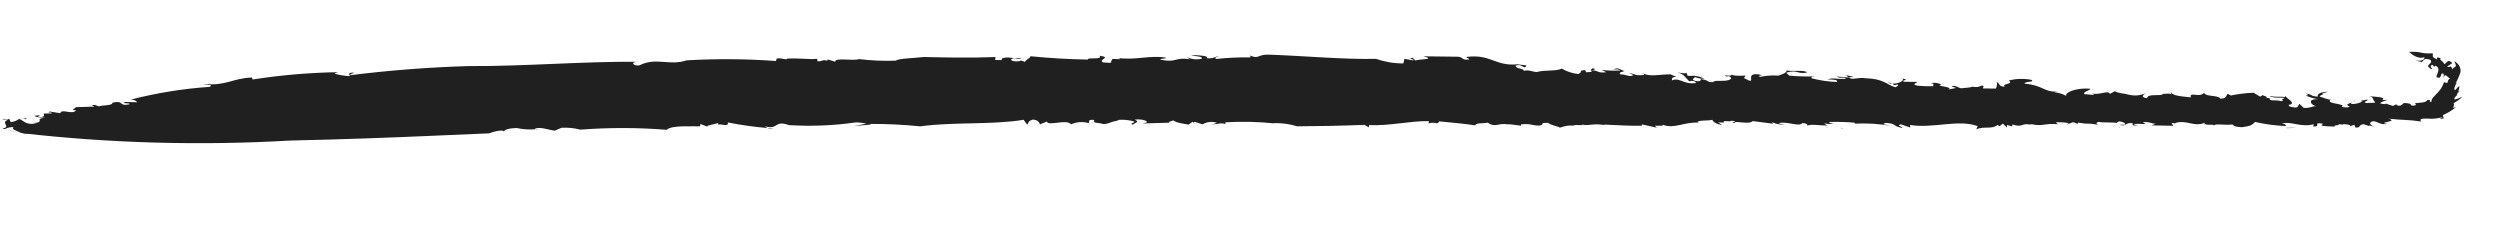 <svg width="65" height="6" viewBox="0 0 65 6" fill="none" xmlns="http://www.w3.org/2000/svg">
<g clip-path="url(#clip0_82199_2610)">
<path d="M55.109 3.29C55.118 3.302 55.123 3.317 55.124 3.331C55.118 3.325 55.114 3.319 55.111 3.312C55.109 3.304 55.108 3.297 55.109 3.29Z" fill="#202020"/>
<path d="M47.862 3.323L47.946 3.346C47.885 3.341 47.87 3.333 47.862 3.323Z" fill="#202020"/>
<path d="M59.456 3.332C59.456 3.332 59.455 3.326 59.445 3.323L59.752 3.324L59.456 3.332Z" fill="#202020"/>
<path d="M41.144 3.259L41.241 3.263C41.208 3.265 41.176 3.264 41.144 3.259Z" fill="#202020"/>
<path d="M47.785 3.088C47.748 3.07 47.705 3.059 47.661 3.056C47.722 3.054 47.77 3.059 47.785 3.088Z" fill="#202020"/>
<path d="M61.763 2.678L61.643 2.738C61.644 2.709 61.686 2.685 61.763 2.678Z" fill="#202020"/>
<path d="M63.265 1.525C63.271 1.524 63.278 1.524 63.284 1.524C63.284 1.527 63.276 1.527 63.265 1.525Z" fill="#202020"/>
<path d="M63.95 2.362C63.927 2.393 63.902 2.422 63.874 2.45C63.899 2.41 63.916 2.358 63.95 2.362Z" fill="#202020"/>
<path d="M63.835 2.476L63.874 2.437C63.858 2.462 63.847 2.482 63.835 2.476Z" fill="#202020"/>
<path d="M0.775 3.479C0.653 3.476 0.533 3.453 0.423 3.411L0.775 3.479Z" fill="#202020"/>
<path d="M31.041 3.192L31.068 3.216C31.043 3.208 31.039 3.2 31.041 3.192Z" fill="#202020"/>
<path d="M0.595 3.087L0.506 3.102C0.534 3.093 0.564 3.088 0.595 3.087Z" fill="#202020"/>
<path d="M59.465 2.568C59.34 2.507 59.08 2.567 59.084 2.511C59.218 2.525 59.408 2.487 59.465 2.568Z" fill="#202020"/>
<path d="M28.911 1.648L28.827 1.646C28.855 1.644 28.883 1.645 28.911 1.648Z" fill="#202020"/>
<path d="M0.596 3.089L0.698 3.071C0.69 3.082 0.68 3.092 0.669 3.102C0.646 3.094 0.621 3.09 0.596 3.089Z" fill="#202020"/>
<path d="M19.943 3.334L20.108 3.352C20.052 3.36 19.994 3.354 19.943 3.334Z" fill="#202020"/>
<path d="M0.423 3.427L0.222 3.388C0.291 3.394 0.358 3.407 0.423 3.427Z" fill="#202020"/>
<path d="M13.931 3.367C13.957 3.366 13.982 3.366 14.007 3.373C13.982 3.375 13.956 3.373 13.931 3.367Z" fill="#202020"/>
<path d="M48.188 3.07C48.207 3.07 48.233 3.063 48.255 3.059C48.263 3.073 48.258 3.082 48.188 3.07Z" fill="#202020"/>
<path d="M44.315 2.048C44.205 2.052 44.097 2.025 44.009 1.971C44.118 1.971 44.225 1.998 44.315 2.048Z" fill="#202020"/>
<path d="M43.58 1.993L43.617 1.987C43.605 1.991 43.593 1.993 43.58 1.993Z" fill="#202020"/>
<path d="M47.188 1.972C47.161 1.984 47.133 1.993 47.102 1.997C47.129 1.984 47.157 1.975 47.188 1.972Z" fill="#202020"/>
<path d="M33.016 1.422C33.856 1.449 34.945 1.55 35.777 1.53C36.001 1.609 36.243 1.65 36.487 1.649L36.515 1.53L36.736 1.57C36.827 1.534 36.566 1.547 36.725 1.502L36.809 1.577C36.827 1.534 37.377 1.554 37.007 1.464L37.869 1.474C38.059 1.468 37.978 1.571 38.189 1.548C38.232 1.513 38.114 1.523 38.131 1.48C38.762 1.4 38.859 1.721 39.447 1.674L39.397 1.657C39.497 1.69 39.688 1.689 39.69 1.706C39.614 1.825 39.585 1.64 39.404 1.708C39.418 1.808 39.627 1.766 39.615 1.842C39.753 1.807 39.834 1.866 39.954 1.873C40.159 1.813 40.453 1.859 40.607 1.784C40.733 1.859 40.88 1.907 41.034 1.925C41.19 1.848 40.999 1.849 41.209 1.82L41.242 1.879C41.414 1.874 41.388 1.856 41.382 1.828C41.566 1.829 41.534 1.911 41.765 1.877L41.64 1.818C41.798 1.837 41.959 1.842 42.119 1.833C42.117 1.799 42.018 1.8 41.948 1.808C42.079 1.723 42.169 1.85 42.239 1.842C42.219 1.867 42.053 1.876 42.133 1.935C42.256 1.926 42.383 2.018 42.469 1.951L42.343 1.893C42.591 1.943 42.469 1.968 42.757 1.951C42.742 1.946 42.748 1.932 42.743 1.919C42.921 1.997 43.156 1.934 43.42 1.933L43.37 1.916C43.477 1.938 43.535 1.992 43.592 1.988C43.441 2.019 43.482 2.037 43.468 2.092C43.668 1.998 43.77 2.209 44.097 2.158C44.095 2.124 44.015 2.082 43.924 2.116C43.815 2.019 43.801 1.929 43.604 1.88C43.728 1.905 43.871 1.921 43.842 1.879L43.88 1.972C43.955 1.976 44.014 1.968 44.07 1.973C44.101 2.032 43.918 2.066 44.091 2.107C44.285 2.14 44.196 2.014 44.226 2.056C44.494 2.097 44.335 2.153 44.599 2.131C44.573 2.123 44.523 2.107 44.501 2.115C44.686 2.081 44.956 2.14 45.013 2.031C44.986 2.006 44.981 1.972 44.911 1.98L44.912 1.997C44.71 1.911 45.081 2.022 45.019 1.921C45.003 1.98 45.267 1.973 45.383 1.964L45.345 2.031C45.732 2.244 45.327 1.896 45.71 1.931C45.958 1.982 45.617 1.948 45.766 1.999C45.919 1.965 46.079 1.954 46.237 1.967C46.304 1.941 46.443 1.908 46.456 1.832C46.603 1.866 46.904 1.807 46.987 1.884C46.734 1.942 46.738 1.798 46.441 1.891L46.522 1.967C46.724 1.985 46.926 1.991 47.128 1.987C47.099 2.001 47.087 2.02 47.105 2.036C47.317 2.092 47.537 2.124 47.76 2.131C47.799 2.064 47.634 2.071 47.511 2.063C47.694 2.013 47.701 2.063 47.985 2.049C48.001 1.99 47.794 2.049 47.763 1.99L48.076 2.016C48.075 2.012 48.075 2.008 48.075 2.004C48.119 2.103 48.314 1.997 48.505 2.035C48.958 2.046 49.024 2.182 49.274 2.269C49.342 2.244 49.363 2.219 49.335 2.193C49.222 2.234 49.243 2.196 49.205 2.173C49.358 2.187 49.542 2.084 49.457 2.042C49.705 2.077 49.368 2.092 49.517 2.127L49.85 2.129C49.809 2.18 49.691 2.187 49.863 2.229C49.997 2.242 50.133 2.245 50.268 2.241C50.241 2.215 50.33 2.165 50.187 2.164C50.236 2.152 50.287 2.149 50.337 2.155C50.387 2.161 50.435 2.176 50.477 2.2C50.268 2.241 50.816 2.253 50.66 2.327L50.868 2.286C50.82 2.288 50.816 2.252 50.744 2.26C50.805 2.184 50.914 2.286 50.992 2.296C51.065 2.283 51.255 2.281 51.272 2.252C51.314 2.263 51.359 2.267 51.404 2.262C51.449 2.257 51.491 2.244 51.529 2.224C51.625 2.242 51.531 2.275 51.563 2.3L51.895 2.302C51.914 2.26 51.945 2.142 51.896 2.124C52.021 2.168 51.937 2.252 52.128 2.253C52.021 2.167 52.381 2.196 52.226 2.093C52.417 2.044 52.621 2.038 52.817 2.076C52.92 2.145 52.631 2.108 52.639 2.175C53.119 2.215 53.141 2.402 53.497 2.381L53.405 2.396C53.519 2.409 53.629 2.442 53.725 2.493C53.668 2.408 53.982 2.276 54.344 2.306C54.373 2.349 54.139 2.38 54.196 2.448L54.435 2.468C54.454 2.463 54.427 2.447 54.396 2.435C54.61 2.472 54.8 2.339 54.859 2.439L55.081 2.324L54.994 2.373C55.023 2.416 55.263 2.436 55.312 2.453C55.389 2.476 55.471 2.486 55.552 2.481C55.634 2.476 55.713 2.457 55.785 2.425C55.74 2.458 55.63 2.529 55.825 2.553C55.827 2.417 56.233 2.516 56.23 2.441C56.307 2.446 56.448 2.409 56.454 2.465L56.445 2.38C56.458 2.499 56.744 2.504 56.962 2.532C56.918 2.371 57.201 2.554 57.304 2.412C57.34 2.522 57.69 2.469 57.725 2.563C57.892 2.574 57.88 2.472 57.924 2.439L58.001 2.483C58.195 2.443 58.393 2.419 58.593 2.411L58.764 2.513L58.831 2.472C58.858 2.498 59.002 2.518 58.91 2.55L59.005 2.547C59.009 2.652 59.137 2.581 59.324 2.632C59.368 2.617 59.357 2.591 59.321 2.575C59.415 2.578 59.377 2.523 59.429 2.489C59.361 2.514 59.761 2.69 59.505 2.727C59.486 2.77 59.631 2.806 59.727 2.791L59.786 2.699L59.893 2.803C60.038 2.822 60.102 2.765 60.22 2.758C60.096 2.747 59.965 2.565 60.27 2.58C60.157 2.561 60.048 2.528 59.947 2.484C60.011 2.482 60.044 2.474 59.945 2.431C60.185 2.469 60.024 2.492 60.262 2.513C60.252 2.428 60.32 2.403 60.53 2.382L60.372 2.439C60.379 2.449 60.389 2.457 60.401 2.463C60.341 2.47 60.325 2.483 60.311 2.514C60.358 2.513 60.584 2.629 60.625 2.578C60.385 2.702 61.041 2.694 60.88 2.771C60.907 2.796 61.073 2.807 61.091 2.765C60.894 2.696 61.243 2.673 61.208 2.613C61.281 2.639 61.05 2.671 61.149 2.705C61.246 2.705 61.341 2.682 61.422 2.639L61.373 2.622L61.556 2.588C61.586 2.63 61.378 2.656 61.547 2.681C61.591 2.664 61.76 2.688 61.755 2.654C61.674 2.596 61.734 2.519 61.59 2.503C61.714 2.512 62.084 2.523 61.933 2.601L62.074 2.597C61.986 2.633 61.736 2.695 62.021 2.708L62.021 2.691L62.219 2.754L62.304 2.71C62.305 2.731 62.334 2.751 62.407 2.749C62.425 2.723 62.495 2.712 62.488 2.679C62.703 2.68 62.669 2.722 62.701 2.746C62.806 2.75 62.838 2.732 62.787 2.683C62.895 2.67 63.082 2.675 63.113 2.6C63.265 2.595 63.099 2.628 63.216 2.653C63.212 2.559 63.292 2.507 63.367 2.422C63.454 2.338 63.514 2.24 63.544 2.134C63.715 2.206 63.571 2.081 63.724 2.037C63.7 2.063 63.658 2.007 63.62 1.977C63.582 1.947 63.55 1.939 63.537 2.027C63.54 1.991 63.538 1.954 63.533 1.918C63.474 1.892 63.472 1.938 63.46 1.975C63.448 2.013 63.42 2.042 63.349 2.003C63.347 1.958 63.381 1.911 63.392 1.857C63.404 1.83 63.404 1.8 63.392 1.773C63.38 1.745 63.356 1.722 63.324 1.708C63.263 1.796 63.273 1.621 63.202 1.712C63.188 1.752 63.225 1.763 63.239 1.792L63.206 1.793C63.116 1.733 63.12 1.715 63.151 1.681C63.181 1.647 63.238 1.618 63.194 1.559C63.032 1.489 63.004 1.576 62.974 1.611C62.904 1.606 62.837 1.581 62.787 1.541C62.889 1.626 63.062 1.554 63.031 1.486C62.876 1.553 62.693 1.405 62.635 1.348C63.016 1.337 62.873 1.399 63.252 1.387C63.268 1.435 63.199 1.489 63.37 1.545C63.319 1.458 63.424 1.507 63.465 1.516C63.385 1.536 63.54 1.603 63.544 1.659C63.627 1.676 63.611 1.501 63.76 1.64L63.695 1.685L63.627 1.728C63.682 1.777 63.726 1.662 63.76 1.805C63.799 1.71 63.914 1.792 63.81 1.589C63.871 1.622 63.918 1.668 63.946 1.723C63.974 1.777 63.982 1.837 63.968 1.895C63.935 1.99 63.893 2.083 63.841 2.172C63.853 2.154 63.875 2.153 63.888 2.135C63.851 2.185 63.825 2.24 63.811 2.297C63.817 2.43 63.91 2.214 63.948 2.251L63.922 2.359L63.878 2.46C63.879 2.466 63.879 2.468 63.887 2.469C63.841 2.516 63.792 2.553 63.821 2.59C63.892 2.57 63.96 2.545 64.023 2.513C63.956 2.581 63.876 2.64 63.785 2.687C63.854 2.691 63.705 2.889 63.864 2.767L63.82 2.813C63.79 2.838 63.746 2.867 63.7 2.897C63.641 2.933 63.578 2.966 63.513 2.993L63.537 3.079C63.423 3.099 63.414 3.087 63.525 3.037C63.404 3.08 63.27 3.096 63.137 3.084C62.997 3.083 62.891 3.077 62.949 3.161C62.588 3.103 62.492 3.131 62.098 3.085C62.398 3.164 61.755 3.184 62.073 3.221C61.886 3.257 61.848 3.165 61.701 3.15C61.563 3.185 61.623 3.269 61.772 3.302L61.597 3.261L61.598 3.277L61.447 3.227C61.285 3.269 61.411 3.312 61.245 3.319L61.211 3.243L61.097 3.285C61.14 3.251 61.042 3.233 60.923 3.225L60.923 3.242L60.777 3.223C60.921 3.273 60.644 3.236 60.708 3.291C60.59 3.291 60.471 3.283 60.355 3.268L60.396 3.218C60.103 3.163 60.38 3.294 60.142 3.29L60.159 3.231C59.812 3.318 59.579 3.148 59.325 3.208C59.468 3.227 59.429 3.294 59.428 3.277C59.158 3.266 58.891 3.23 58.632 3.171C58.547 3.254 58.526 3.274 58.292 3.308C58.124 3.297 58.099 3.288 58.043 3.236C57.879 3.264 57.575 3.203 57.564 3.265C57.528 3.214 57.417 3.269 57.329 3.225L57.309 3.249L57.326 3.191C57.032 3.313 56.841 3.098 56.544 3.203L56.594 3.221L56.47 3.193C56.45 3.219 56.499 3.236 56.504 3.27L55.932 3.26L56.046 3.22C55.923 3.21 55.848 3.15 55.709 3.182C55.934 3.275 55.519 3.179 55.48 3.246L55.605 3.274C55.438 3.263 55.438 3.263 55.453 3.204C55.236 3.176 55.3 3.308 55.102 3.242L55.245 3.244C55.288 3.211 55.187 3.158 55.093 3.157C55.07 3.166 55.002 3.19 55.074 3.2C54.904 3.172 54.645 3.194 54.571 3.168C54.478 3.184 54.508 3.227 54.556 3.244C54.193 3.181 54.39 3.249 54.026 3.187L54.027 3.221L53.902 3.177L53.721 3.243L53.787 3.201C53.677 3.181 53.563 3.174 53.451 3.18L53.506 3.231C53.169 3.193 53.112 3.302 52.792 3.222C52.77 3.231 52.819 3.249 52.845 3.257C52.548 3.165 52.617 3.338 52.32 3.234C52.338 3.251 52.304 3.271 52.316 3.286L52.181 3.249L52.183 3.317L52.074 3.214L51.989 3.281L51.937 3.248C51.787 3.373 51.584 3.271 51.382 3.363L51.419 3.279C50.919 3.094 50.265 3.347 49.659 3.249L49.669 3.317L49.419 3.231C49.283 3.281 49.498 3.291 49.455 3.324C49.187 3.28 49.346 3.221 49.033 3.194C48.873 3.236 49.087 3.246 49.16 3.272C48.854 3.218 48.54 3.199 48.228 3.215C48.228 3.206 48.211 3.193 48.227 3.19C48.005 3.171 47.782 3.164 47.559 3.171C47.561 3.202 47.618 3.208 47.671 3.216C47.589 3.229 47.504 3.225 47.424 3.204L47.504 3.264C47.339 3.268 47.022 3.211 46.985 3.278C47.004 3.253 46.997 3.202 46.858 3.202C46.778 3.304 46.471 3.15 46.243 3.2C46.27 3.226 46.438 3.235 46.39 3.235C46.279 3.245 46.166 3.224 46.072 3.175L46.102 3.217L45.57 3.148C45.49 3.251 45.067 3.122 45.102 3.198C44.912 3.197 45.263 3.156 45.022 3.139C44.958 3.181 44.805 3.113 44.814 3.181L44.839 3.189L44.671 3.181L44.776 3.249C44.631 3.232 44.526 3.164 44.524 3.114C44.387 3.149 44.192 3.115 44.128 3.174L44.179 3.191C43.794 3.158 43.538 3.362 43.236 3.244C43.214 3.252 43.217 3.269 43.264 3.269L43.025 3.269L43.081 3.319L42.689 3.235L42.69 3.269C42.43 3.277 42.023 3.254 41.688 3.238L41.738 3.254C41.374 3.196 41.385 3.28 41.123 3.239C41.129 3.246 41.139 3.251 41.15 3.254L40.904 3.249L40.957 3.282C40.78 3.207 40.447 3.371 40.557 3.311C40.456 3.278 40.283 3.236 40.254 3.194C39.992 3.187 40.19 3.237 40.027 3.264C39.838 3.269 39.805 3.206 39.547 3.233L39.549 3.267C39.425 3.26 39.354 3.235 39.187 3.228L39.237 3.244C38.964 3.17 38.895 3.339 38.682 3.189C38.567 3.215 38.35 3.19 38.36 3.259C38.02 3.211 37.755 3.187 37.417 3.156C37.362 3.266 37.344 3.148 37.139 3.21L37.154 3.15C36.676 3.138 36.126 3.279 35.6 3.252L35.585 3.312L35.48 3.246C34.913 3.27 34.179 3.283 33.726 3.284C33.532 3.224 33.325 3.196 33.117 3.201L33.142 3.209C32.714 3.165 32.282 3.155 31.851 3.18C31.88 3.205 31.835 3.222 31.885 3.239C31.779 3.173 31.622 3.234 31.527 3.236L31.639 3.192C31.578 3.172 31.511 3.165 31.446 3.172C31.38 3.18 31.318 3.2 31.266 3.232L31.064 3.168C31.05 3.175 31.03 3.183 31.028 3.193L31.009 3.163L30.903 3.241C30.853 3.224 30.586 3.204 30.503 3.128C30.483 3.154 30.296 3.174 30.442 3.189L29.704 3.21L29.819 3.181C29.832 3.122 29.612 3.087 29.498 3.113C29.648 3.16 29.512 3.197 29.447 3.241C29.348 3.209 29.534 3.189 29.481 3.156C29.334 3.114 29.176 3.103 29.023 3.123L29.098 3.147C28.927 3.125 28.855 3.229 28.681 3.224C28.53 3.176 28.419 3.221 28.449 3.118C28.231 3.098 28.366 3.188 28.295 3.198C28.222 3.177 28.144 3.17 28.067 3.176C27.99 3.182 27.916 3.202 27.849 3.233C27.728 3.084 27.262 3.288 27.217 3.162L27.039 3.233C27.031 3.198 27.007 3.167 26.973 3.144C26.939 3.122 26.896 3.109 26.852 3.11C26.716 3.147 26.749 3.206 26.707 3.24L26.613 3.114C25.827 3.249 24.786 3.166 23.925 3.285C23.486 3.24 23.045 3.219 22.603 3.222L22.653 3.238L22.207 3.276L22.53 3.215C22.443 3.196 22.353 3.184 22.262 3.181C21.685 3.265 21.097 3.289 20.513 3.253C20.118 3.113 20.255 3.384 19.879 3.283C19.912 3.296 19.924 3.316 19.953 3.329C19.605 3.299 19.261 3.25 18.921 3.184C18.972 3.326 18.658 3.183 18.697 3.258L18.661 3.2C18.572 3.237 18.361 3.253 18.392 3.294L18.212 3.224L18.199 3.284C17.963 3.291 17.459 3.251 17.333 3.375C16.586 3.315 15.834 3.314 15.087 3.371C14.93 3.329 14.765 3.313 14.6 3.322L14.424 3.397C14.253 3.379 14.069 3.293 13.912 3.342C13.913 3.346 13.915 3.35 13.918 3.353C13.922 3.356 13.926 3.358 13.931 3.359C13.763 3.375 13.593 3.364 13.43 3.328C13.241 3.333 13.063 3.377 13.118 3.441C13.095 3.324 12.716 3.467 12.716 3.467L11.158 3.534C10.209 3.575 8.916 3.625 7.551 3.654C5.225 3.789 2.889 3.726 0.58 3.464C0.496 3.41 0.273 3.379 0.354 3.307C0.182 3.291 0.112 3.397 0.074 3.34C0.304 3.292 -0.007 3.191 0.216 3.111L0.07 3.102C0.037 3.062 0.271 3.142 0.23 3.068L0.277 3.175C0.36 3.168 0.438 3.138 0.497 3.091C0.611 3.129 0.688 3.274 0.95 3.201L0.877 3.197C1.093 3.191 1.005 3.122 1.049 3.103L1.001 3.104L1.181 3.043C1.044 3.085 0.81 3.005 0.933 3.006C1.188 2.967 0.868 3.035 1.057 3.042C1.18 3.038 1.141 2.986 1.134 2.953L1.349 2.947C1.339 2.896 1.206 2.951 1.291 2.899L1.565 2.943C1.609 2.813 1.863 2.995 1.98 2.87C1.784 2.846 1.996 2.826 1.962 2.786L2.44 2.773C2.485 2.753 2.315 2.737 2.386 2.741C2.474 2.703 2.536 2.767 2.583 2.765C2.623 2.729 2.94 2.755 2.923 2.669C3.245 2.601 3.065 2.772 3.364 2.713C3.401 2.66 3.118 2.709 3.255 2.651L3.569 2.659C3.551 2.634 3.523 2.614 3.491 2.603C3.458 2.591 3.422 2.587 3.387 2.593C4.058 2.419 4.751 2.306 5.453 2.258C5.56 2.193 5.373 2.22 5.294 2.182C5.859 2.246 6.077 2.024 6.555 2.016L6.566 2.067C7.297 1.953 8.038 1.889 8.782 1.877L8.694 1.915C8.822 1.951 8.956 1.973 9.092 1.981C9.109 1.955 8.997 1.876 9.217 1.891C9.172 1.91 9.081 1.932 9.109 1.955C10.125 1.828 11.148 1.749 12.175 1.718C13.615 1.727 15.172 1.594 16.586 1.606C16.371 1.605 16.468 1.729 16.627 1.698C17.065 1.479 17.398 1.721 17.852 1.569C18.626 1.524 19.404 1.53 20.177 1.586L20.19 1.526C20.303 1.497 20.336 1.538 20.455 1.543L20.455 1.526C20.738 1.5 21.082 1.557 21.244 1.527L21.256 1.594C21.425 1.598 21.342 1.541 21.516 1.578L21.515 1.544L21.718 1.605C21.696 1.487 22.194 1.592 22.33 1.536C22.649 1.575 22.972 1.589 23.294 1.577C23.354 1.517 23.76 1.514 24.018 1.482C24.522 1.494 25.243 1.509 25.884 1.483L25.873 1.559L26.041 1.563C26.04 1.546 26.061 1.538 26.04 1.53C26.169 1.442 26.426 1.556 26.56 1.501C26.476 1.57 26.437 1.512 26.348 1.514C26.21 1.551 26.343 1.624 26.528 1.586L26.527 1.569L26.652 1.609C26.665 1.55 26.78 1.521 26.794 1.462C27.291 1.512 27.79 1.541 28.291 1.549C28.231 1.482 28.7 1.565 28.584 1.449C28.926 1.493 28.529 1.543 28.685 1.624C28.78 1.622 28.881 1.654 28.898 1.611C28.852 1.584 28.974 1.541 28.894 1.53L29.122 1.539C29.144 1.53 29.094 1.514 29.068 1.507C29.533 1.572 29.891 1.429 30.309 1.498C30.34 1.54 30.143 1.509 30.175 1.552C30.594 1.64 30.541 1.478 30.937 1.54L30.856 1.482C30.913 1.512 30.977 1.532 31.044 1.539C31.112 1.547 31.18 1.542 31.245 1.526C31.282 1.458 31.068 1.47 30.968 1.434C31.111 1.43 31.472 1.45 31.363 1.511C31.533 1.535 31.596 1.474 31.688 1.455C31.688 1.472 31.528 1.501 31.628 1.532C31.919 1.501 32.212 1.488 32.505 1.492C32.504 1.475 32.522 1.45 32.503 1.441C32.727 1.554 32.702 1.401 33.016 1.422Z" fill="#202020"/>
<path d="M48.201 2.001L48.041 2.012C48.04 1.992 48.039 1.968 47.962 1.945L48.201 2.001Z" fill="#202020"/>
<path d="M42.743 1.929C42.723 1.922 42.704 1.913 42.687 1.903C42.725 1.908 42.738 1.921 42.743 1.929Z" fill="#202020"/>
<path d="M41.412 1.776C41.536 1.798 41.425 1.82 41.361 1.842C41.359 1.824 41.366 1.802 41.412 1.776Z" fill="#202020"/>
<path d="M46.402 2.399C46.374 2.39 46.358 2.378 46.363 2.358C46.4 2.375 46.408 2.388 46.402 2.399Z" fill="#202020"/>
<path d="M58.17 2.539L58.123 2.551C58.137 2.544 58.154 2.539 58.17 2.539Z" fill="#202020"/>
<path d="M57.511 2.636C57.467 2.634 57.422 2.628 57.379 2.618C57.424 2.615 57.47 2.621 57.511 2.636Z" fill="#202020"/>
<path d="M49.207 2.179C49.163 2.177 49.121 2.166 49.083 2.147C49.128 2.146 49.171 2.158 49.207 2.179Z" fill="#202020"/>
<path d="M57.244 2.606L57.079 2.61C57.078 2.604 57.078 2.598 57.078 2.592L57.244 2.606Z" fill="#202020"/>
<path d="M58.377 2.538C58.309 2.537 58.239 2.539 58.171 2.544C58.237 2.523 58.31 2.521 58.377 2.538Z" fill="#202020"/>
<path d="M50.714 2.546L50.697 2.546C50.571 2.5 50.65 2.519 50.714 2.546Z" fill="#202020"/>
<path d="M56.535 2.478L56.513 2.478L56.466 2.452L56.535 2.478Z" fill="#202020"/>
<path d="M59.084 2.525C59.055 2.524 59.028 2.518 59.003 2.507L59.096 2.504C59.09 2.51 59.086 2.517 59.084 2.525Z" fill="#202020"/>
<path d="M53.184 2.465C53.23 2.501 53.245 2.523 53.246 2.541C53.192 2.538 53.158 2.522 53.184 2.465Z" fill="#202020"/>
</g>
<defs>
<clipPath id="clip0_82199_2610">
<rect width="64.031" height="4.797" fill="white" transform="translate(0.023 0.264)"/>
</clipPath>
</defs>
</svg>
